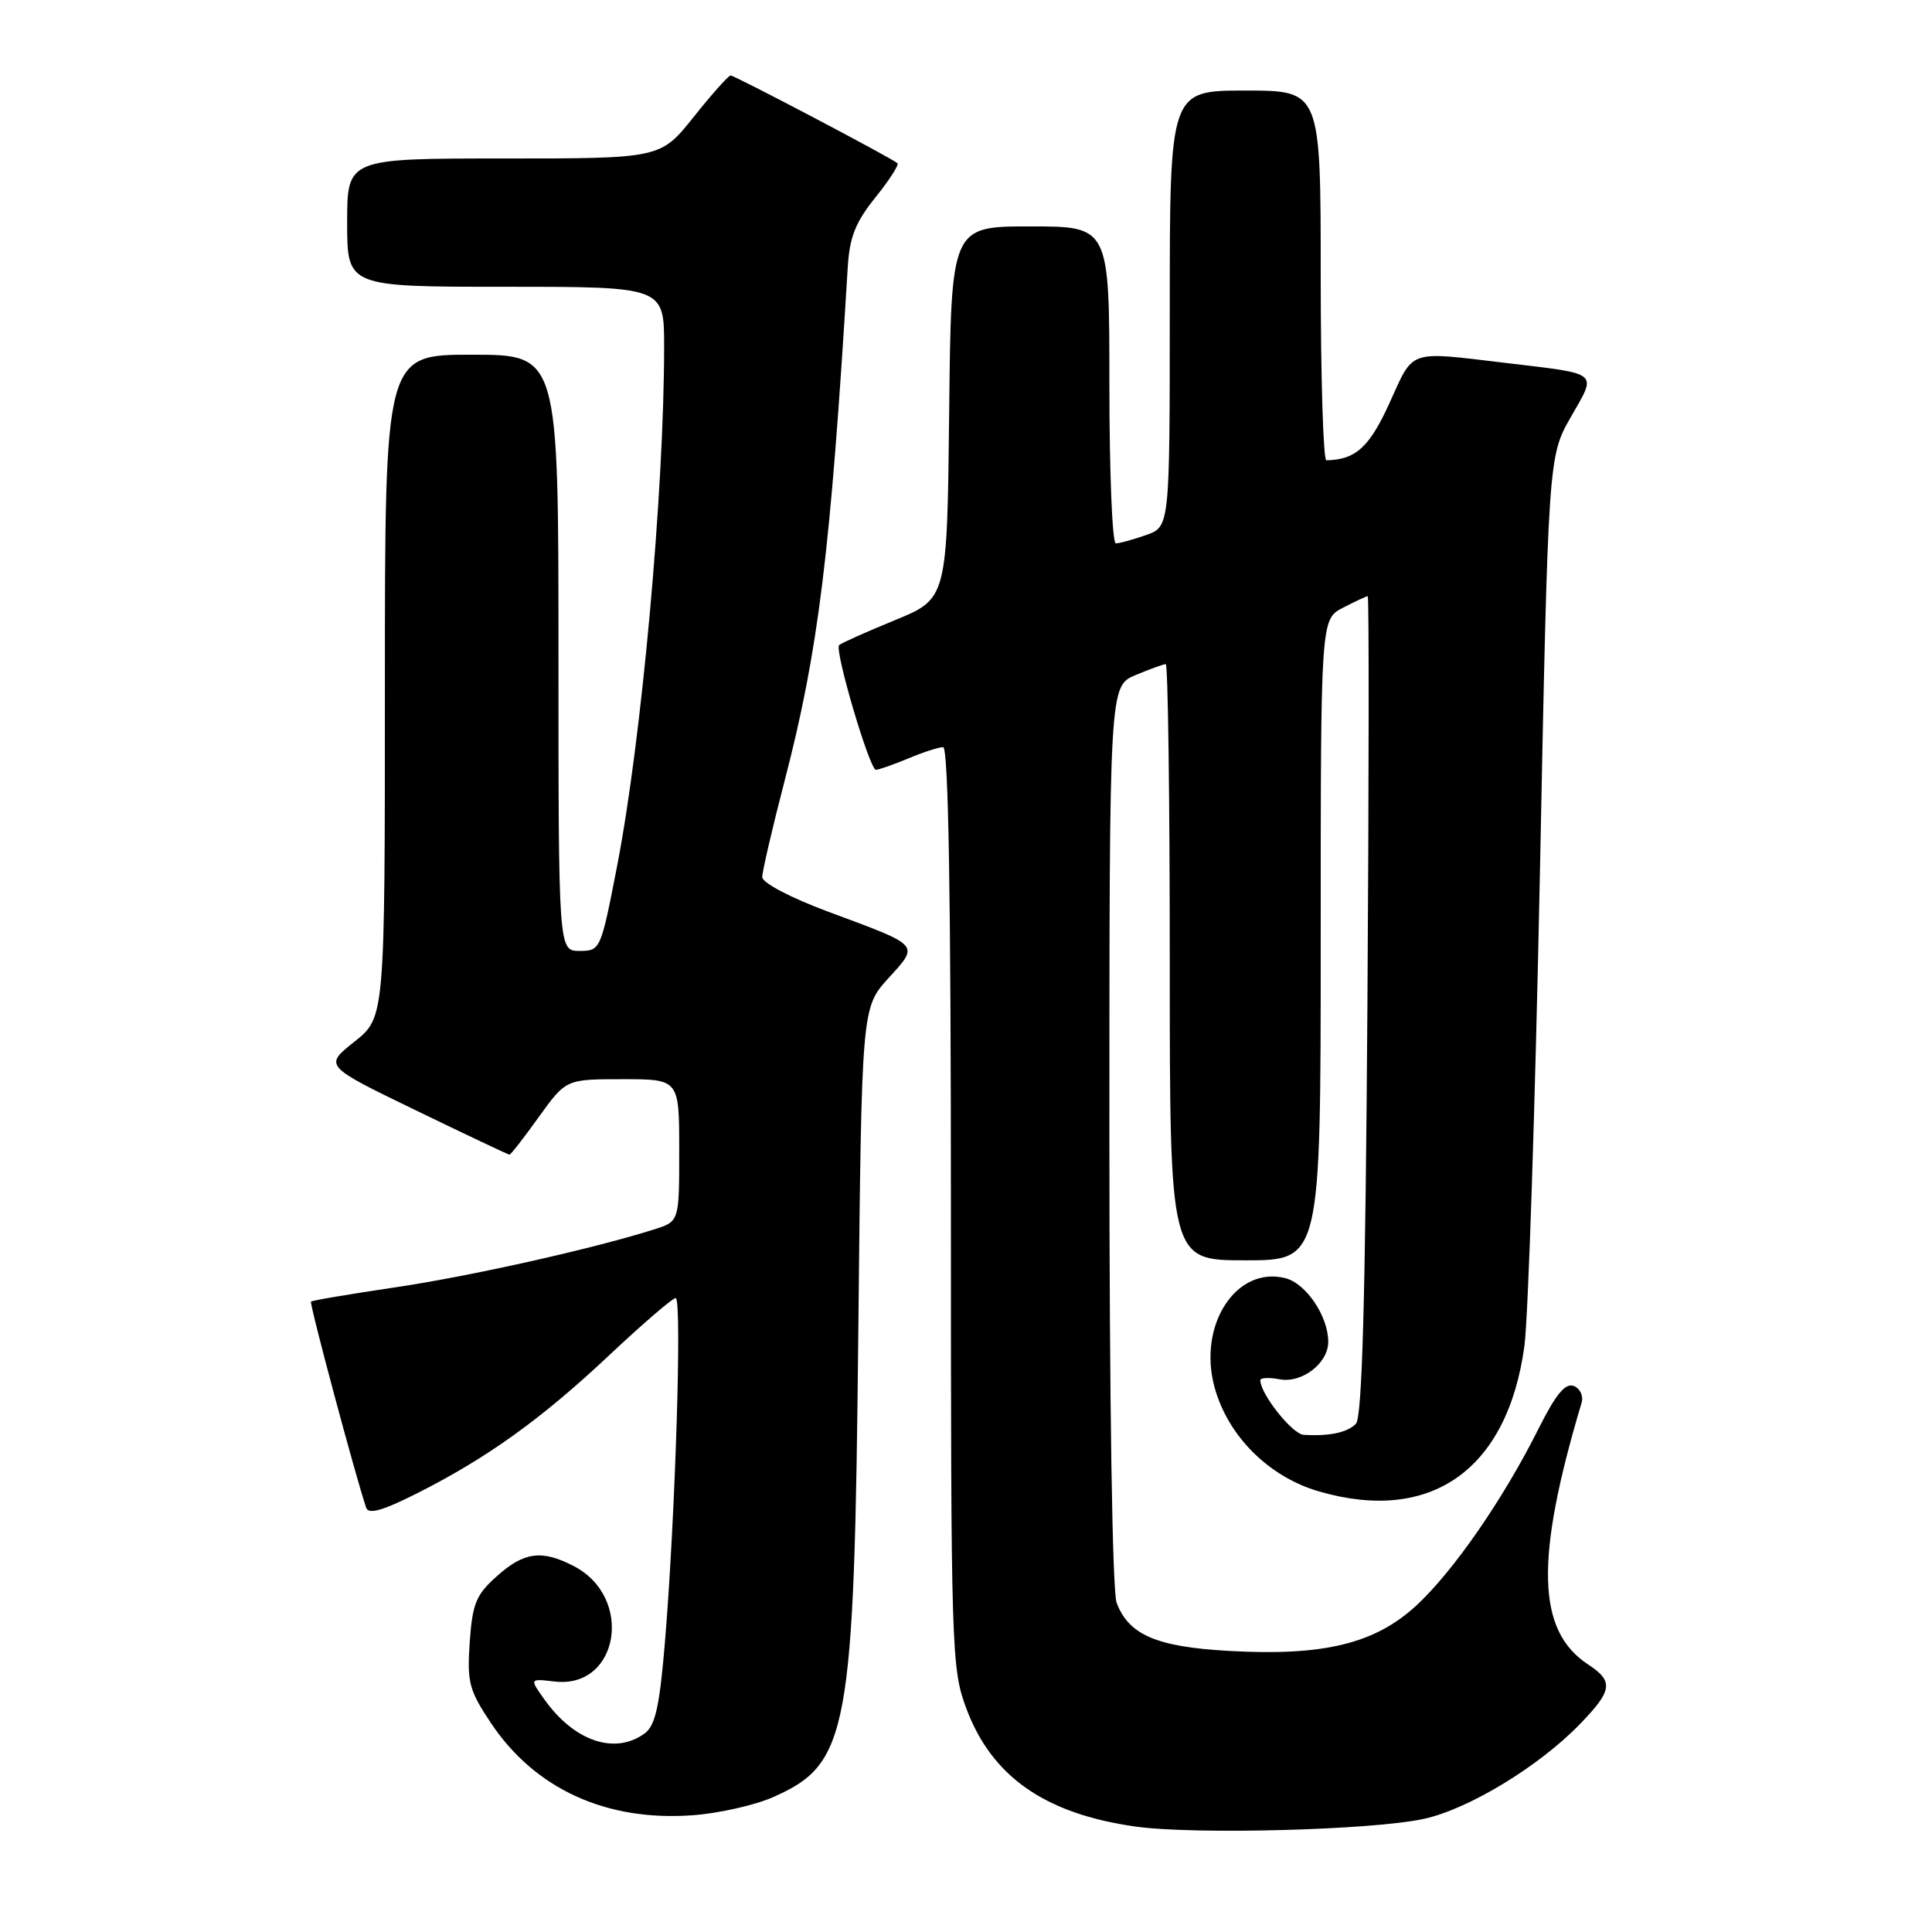 <?xml version="1.0" encoding="UTF-8" standalone="no"?>
<!DOCTYPE svg PUBLIC "-//W3C//DTD SVG 1.1//EN" "http://www.w3.org/Graphics/SVG/1.1/DTD/svg11.dtd" >
<svg xmlns="http://www.w3.org/2000/svg" xmlns:xlink="http://www.w3.org/1999/xlink" version="1.1" viewBox="0 0 256 256">
 <g >
 <path fill="currentColor"
d=" M 188.71 241.00 C 194.64 239.69 203.88 234.08 209.31 228.49 C 213.68 223.99 213.85 222.79 210.42 220.54 C 203.62 216.08 203.38 206.60 209.57 185.87 C 209.84 184.97 209.37 183.97 208.53 183.65 C 207.41 183.22 206.16 184.74 203.88 189.28 C 199.20 198.64 192.57 208.22 187.65 212.76 C 182.15 217.82 175.33 219.47 162.77 218.75 C 153.23 218.21 149.57 216.63 147.96 212.38 C 147.39 210.89 147.00 185.77 147.00 150.38 C 147.00 90.90 147.00 90.90 150.47 89.45 C 152.38 88.65 154.18 88.00 154.47 88.00 C 154.76 88.00 155.00 105.78 155.00 127.50 C 155.00 167.00 155.00 167.00 165.00 167.00 C 175.00 167.00 175.00 167.00 175.00 124.53 C 175.00 82.05 175.00 82.05 177.95 80.53 C 179.57 79.69 181.05 79.00 181.23 79.00 C 181.41 79.00 181.39 103.41 181.19 133.25 C 180.92 172.53 180.49 187.82 179.66 188.67 C 178.51 189.83 176.10 190.33 172.74 190.12 C 171.22 190.02 167.01 184.71 167.00 182.89 C 167.00 182.55 168.14 182.50 169.54 182.76 C 172.50 183.33 176.00 180.64 176.00 177.80 C 176.00 174.41 173.06 170.05 170.30 169.36 C 163.79 167.73 158.69 175.58 160.93 183.81 C 162.70 190.28 168.11 195.69 174.77 197.62 C 189.61 201.93 199.75 194.76 201.99 178.37 C 202.50 174.59 203.42 146.53 204.04 116.00 C 205.15 60.50 205.15 60.50 208.15 55.25 C 211.62 49.17 212.14 49.60 199.43 48.08 C 186.48 46.54 187.37 46.23 184.14 53.35 C 181.46 59.26 179.64 60.92 175.75 60.99 C 175.34 60.99 175.00 49.98 175.00 36.50 C 175.00 12.00 175.00 12.00 165.00 12.00 C 155.00 12.00 155.00 12.00 155.00 40.90 C 155.00 69.80 155.00 69.80 151.85 70.90 C 150.12 71.51 148.32 72.00 147.85 72.00 C 147.38 72.00 147.00 62.55 147.00 51.00 C 147.00 30.00 147.00 30.00 136.52 30.00 C 126.03 30.00 126.03 30.00 125.77 54.67 C 125.50 79.34 125.50 79.34 118.57 82.18 C 114.76 83.74 111.44 85.23 111.19 85.48 C 110.54 86.13 115.23 102.00 116.06 102.00 C 116.44 102.00 118.37 101.32 120.35 100.50 C 122.32 99.67 124.40 99.00 124.97 99.00 C 125.67 99.00 126.00 118.72 126.00 159.96 C 126.00 218.97 126.07 221.10 128.05 226.40 C 131.42 235.41 138.45 240.32 150.40 242.02 C 158.20 243.13 181.93 242.50 188.71 241.00 Z  M 102.44 238.13 C 112.46 233.70 113.19 229.73 113.73 176.53 C 114.17 133.55 114.17 133.55 117.69 129.65 C 121.83 125.08 122.11 125.40 109.75 120.81 C 104.76 118.95 101.00 116.98 101.00 116.22 C 101.00 115.49 102.32 109.79 103.94 103.56 C 108.46 86.17 110.04 73.32 112.33 35.42 C 112.57 31.42 113.35 29.45 115.99 26.17 C 117.83 23.88 119.15 21.83 118.92 21.63 C 118.17 20.95 97.35 10.00 96.81 10.00 C 96.53 10.00 94.32 12.48 91.91 15.50 C 87.52 21.00 87.52 21.00 66.76 21.00 C 46.00 21.00 46.00 21.00 46.00 29.50 C 46.00 38.00 46.00 38.00 67.00 38.00 C 88.00 38.00 88.00 38.00 88.00 45.92 C 88.00 65.07 85.02 98.01 81.77 114.75 C 79.61 125.88 79.56 126.00 76.79 126.00 C 74.00 126.00 74.00 126.00 74.00 86.50 C 74.00 47.00 74.00 47.00 62.50 47.00 C 51.00 47.00 51.00 47.00 51.00 90.92 C 51.00 134.83 51.00 134.83 46.96 138.03 C 42.93 141.23 42.93 141.23 55.07 147.11 C 61.75 150.35 67.35 153.00 67.51 153.00 C 67.68 153.00 69.43 150.75 71.40 148.00 C 75.00 143.00 75.00 143.00 82.50 143.00 C 90.00 143.00 90.00 143.00 90.00 152.42 C 90.00 161.84 90.00 161.84 86.75 162.88 C 78.70 165.44 62.32 169.11 52.37 170.58 C 46.39 171.47 41.37 172.31 41.21 172.47 C 40.97 172.70 47.14 195.74 48.52 199.78 C 48.84 200.70 50.70 200.17 55.23 197.89 C 64.56 193.19 71.76 188.01 80.73 179.57 C 85.16 175.41 89.12 172.00 89.53 172.00 C 90.39 172.00 89.49 200.89 88.12 217.44 C 87.40 226.11 86.84 228.64 85.42 229.69 C 81.48 232.56 76.09 230.74 72.14 225.19 C 70.16 222.42 70.16 222.42 73.48 222.81 C 82.02 223.81 84.04 211.66 76.02 207.51 C 71.79 205.32 69.44 205.63 65.84 208.85 C 63.07 211.32 62.60 212.48 62.24 217.60 C 61.88 222.93 62.15 223.97 65.07 228.34 C 70.90 237.05 80.34 241.37 91.78 240.53 C 95.23 240.28 100.03 239.20 102.44 238.13 Z "/>
</g>
</svg>